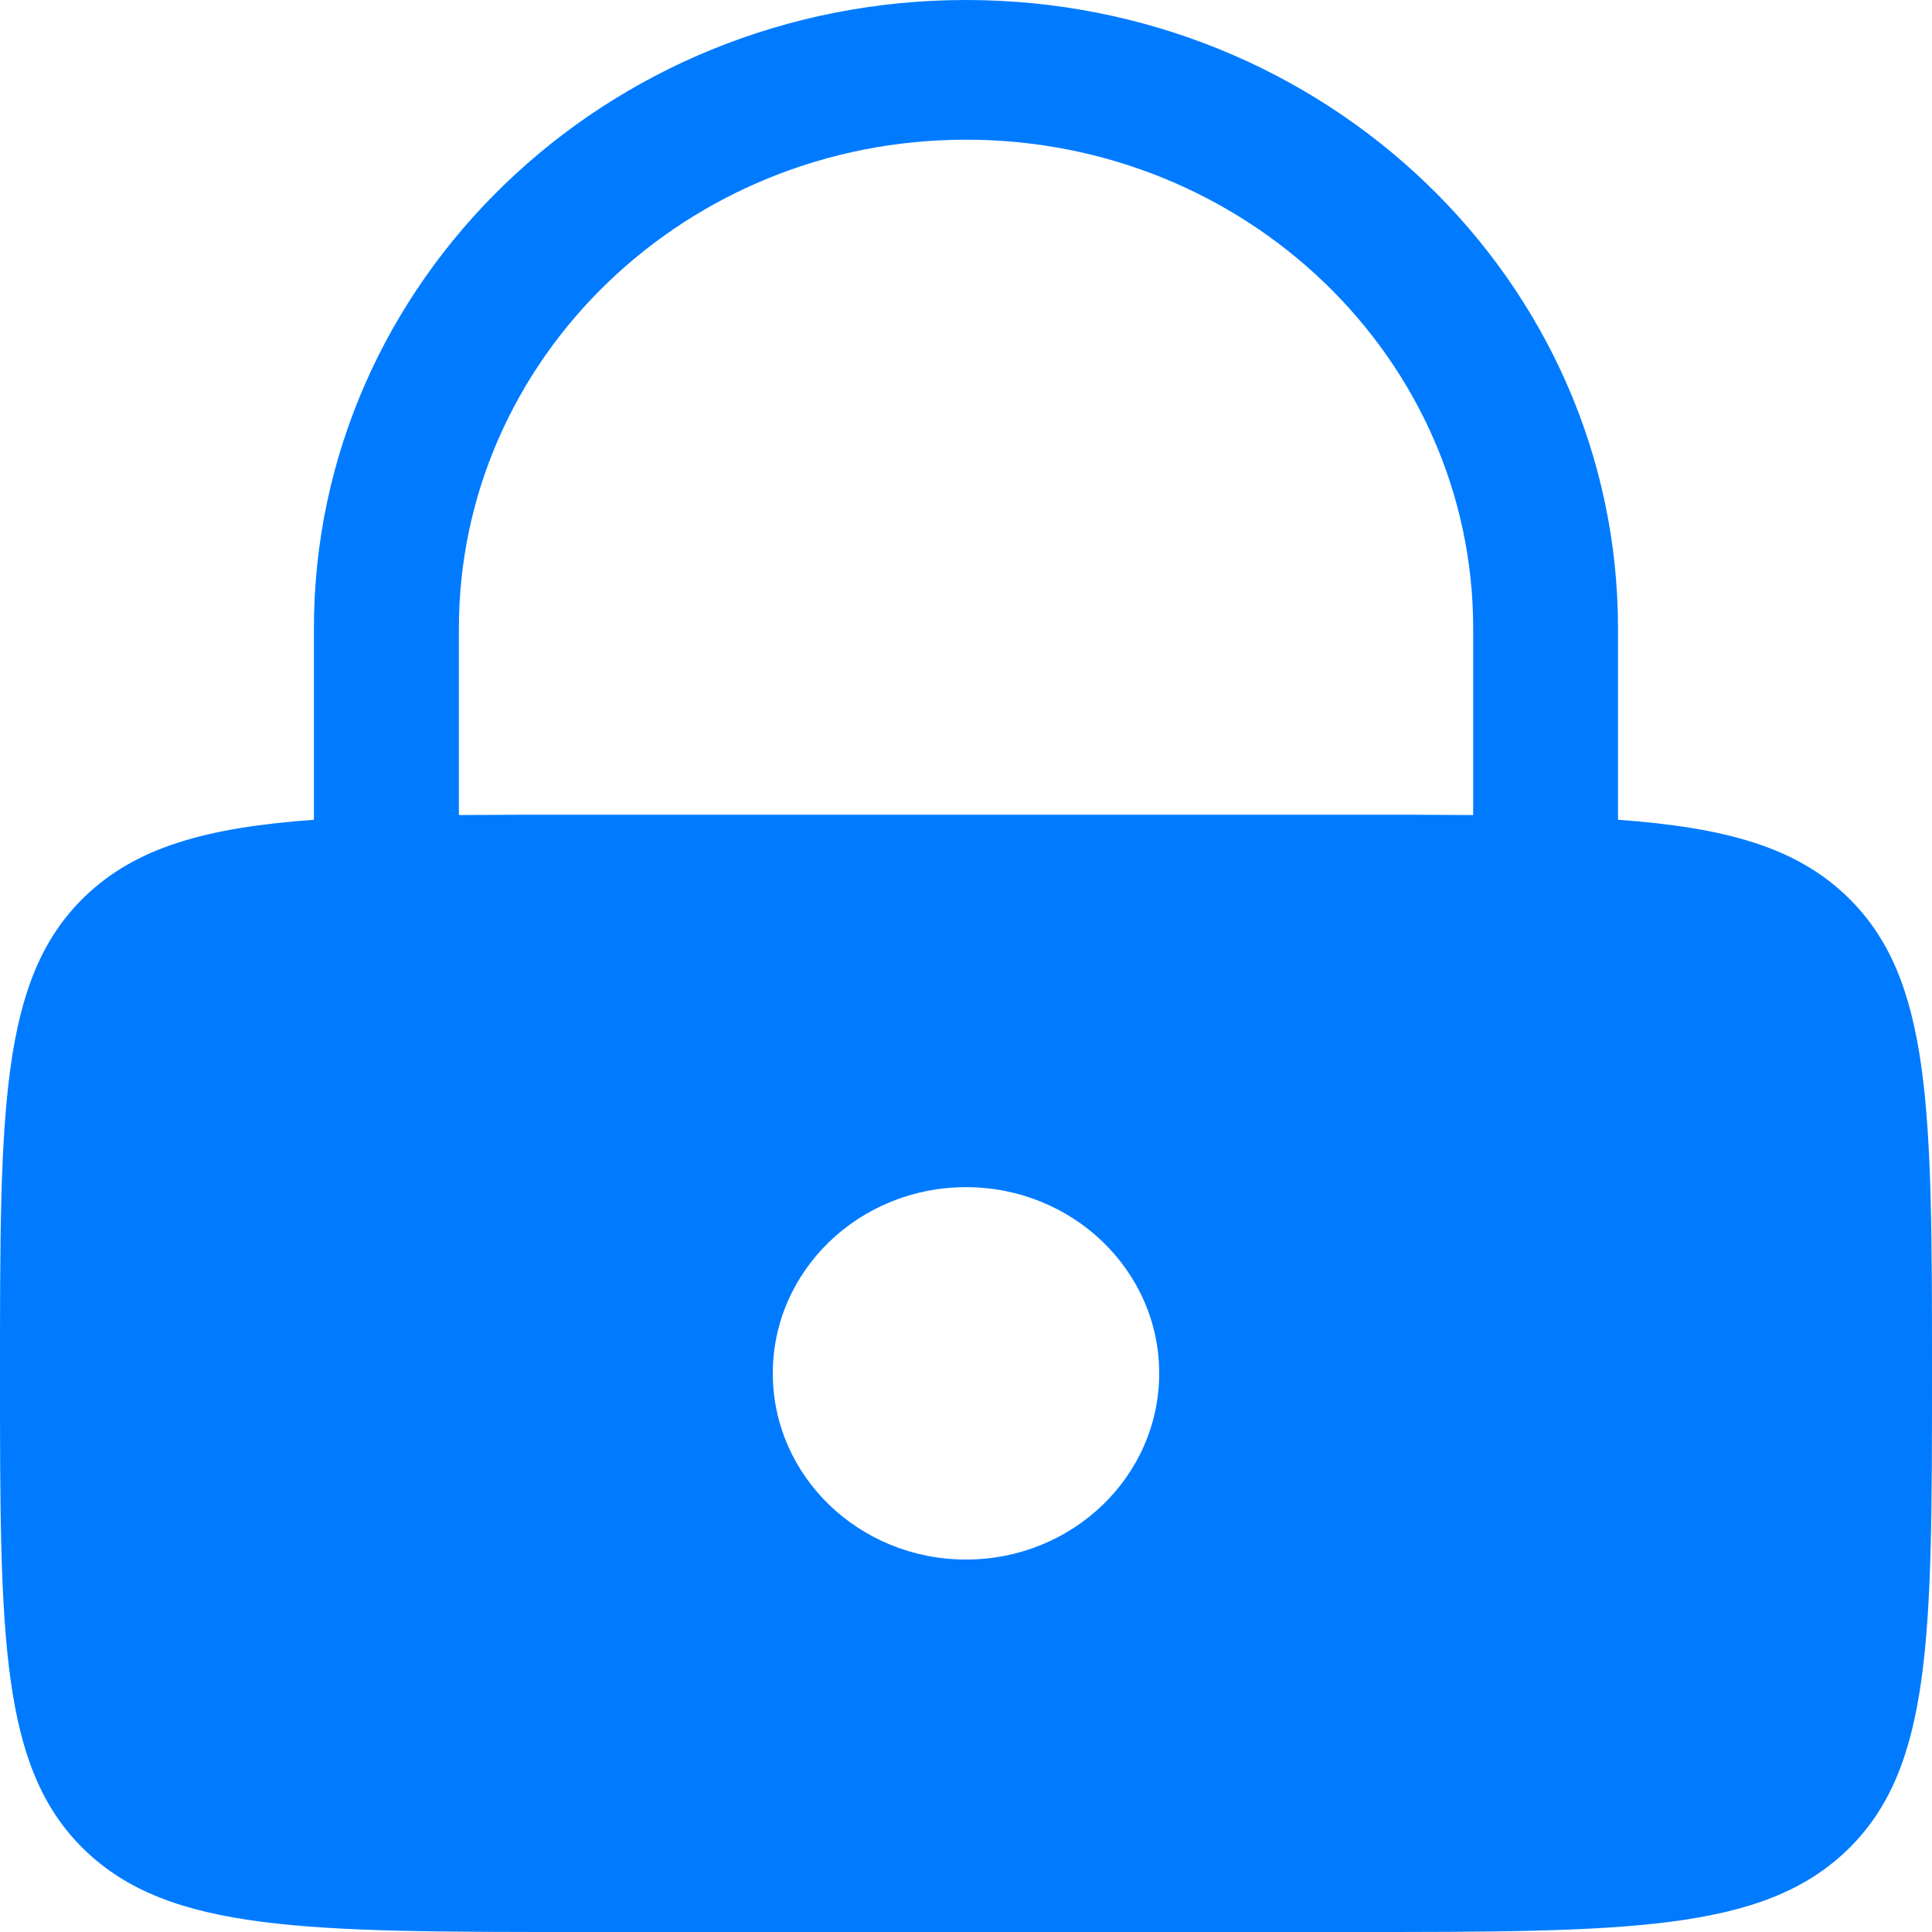 <svg width="23" height="23" viewBox="0 0 23 23" fill="none" xmlns="http://www.w3.org/2000/svg">
<path fill-rule="evenodd" clip-rule="evenodd" d="M3.737 9.759V7.482C3.737 3.35 7.213 0 11.5 0C15.787 0 19.262 3.35 19.262 7.482V9.759C20.544 9.852 21.379 10.085 21.989 10.673C23 11.647 23 13.214 23 16.349C23 19.485 23 21.052 21.989 22.026C20.979 23 19.353 23 16.1 23H6.9C3.647 23 2.021 23 1.01 22.026C0 21.052 0 19.485 0 16.349C0 13.214 0 11.647 1.01 10.673C1.621 10.085 2.456 9.852 3.737 9.759ZM5.463 7.482C5.463 4.268 8.166 1.663 11.5 1.663C14.834 1.663 17.538 4.268 17.538 7.482V9.703C17.097 9.699 16.619 9.699 16.1 9.699H6.9C6.381 9.699 5.903 9.699 5.463 9.703V7.482ZM13.8 16.349C13.8 17.574 12.77 18.566 11.5 18.566C10.23 18.566 9.2 17.574 9.2 16.349C9.2 15.125 10.23 14.133 11.5 14.133C12.77 14.133 13.8 15.125 13.8 16.349Z" fill="#007BFF"/>
</svg>
